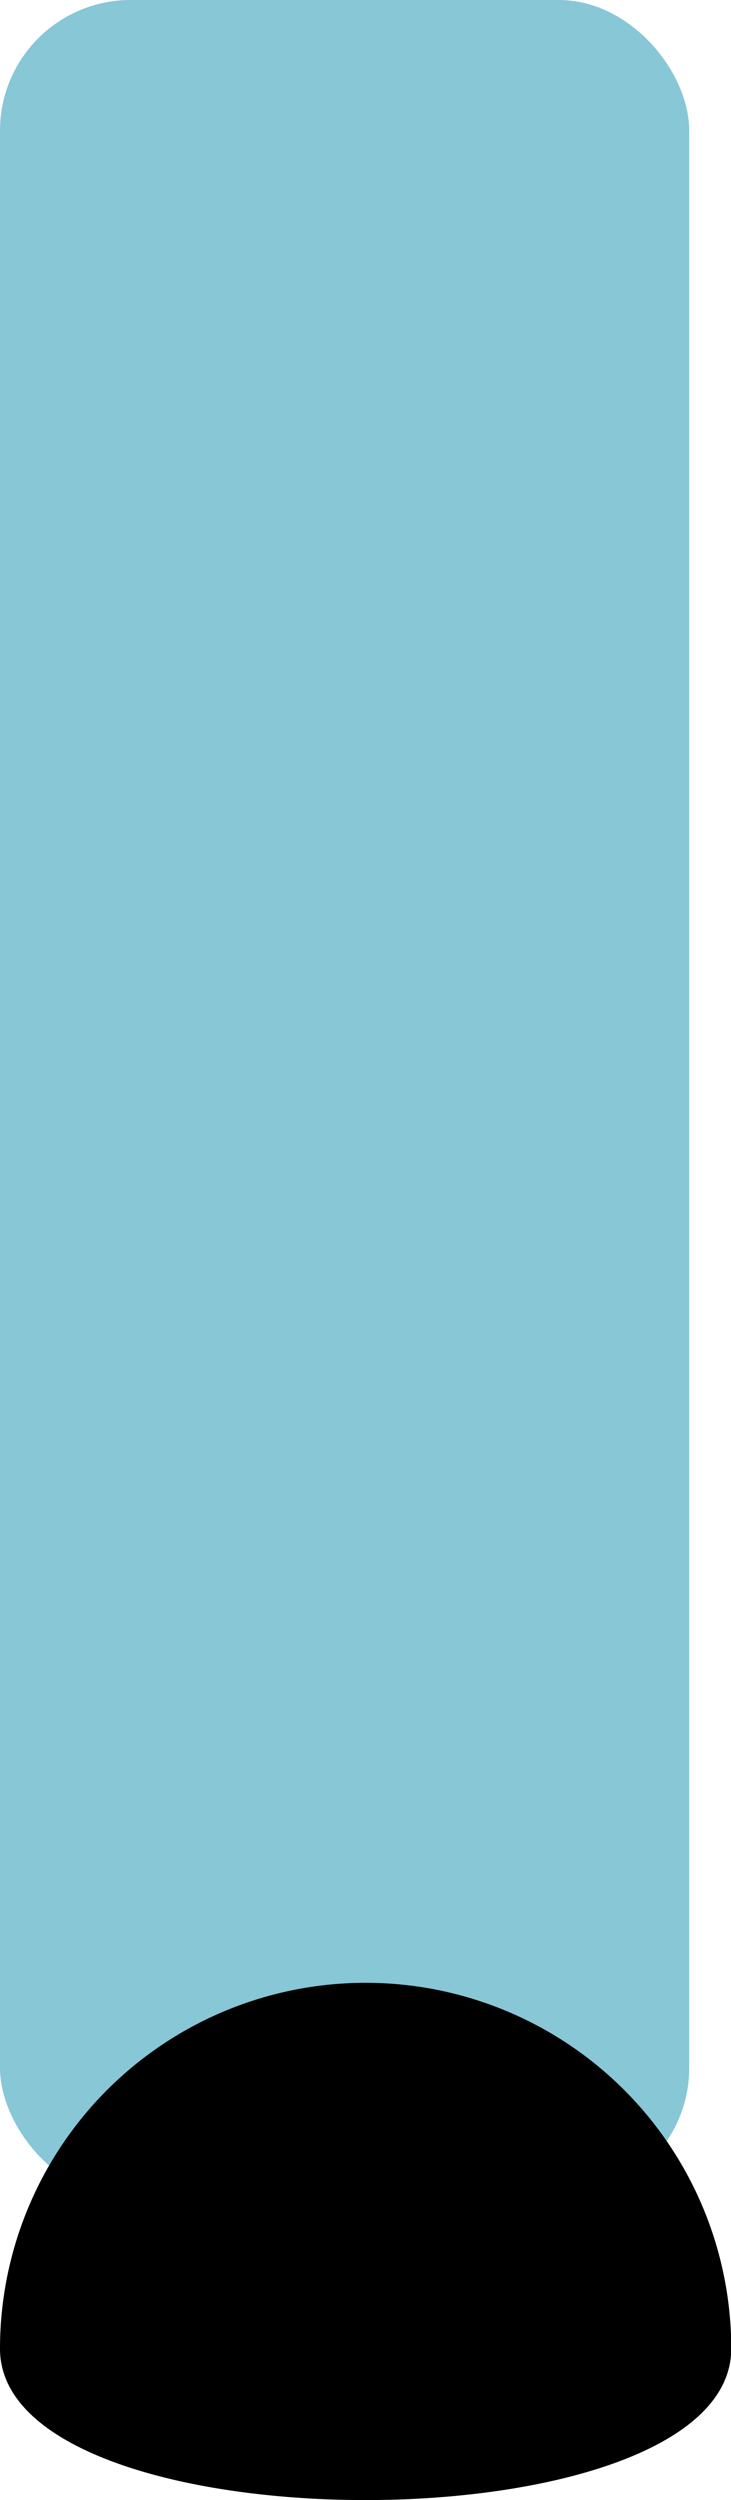 <svg id="Layer_1" data-name="Layer 1" xmlns="http://www.w3.org/2000/svg" viewBox="0 0 27.99 95.65"><defs><style>.cls-1{fill:#87c7d6;}</style></defs><title>LeftLeg</title><rect class="cls-1" width="26.39" height="84.11" rx="5" ry="5"/><path d="M6.62,95.4a14,14,0,1,1,28,0C34.61,103.12,6.62,103.12,6.62,95.4Z" transform="translate(-6.62 -5.54)"/></svg>